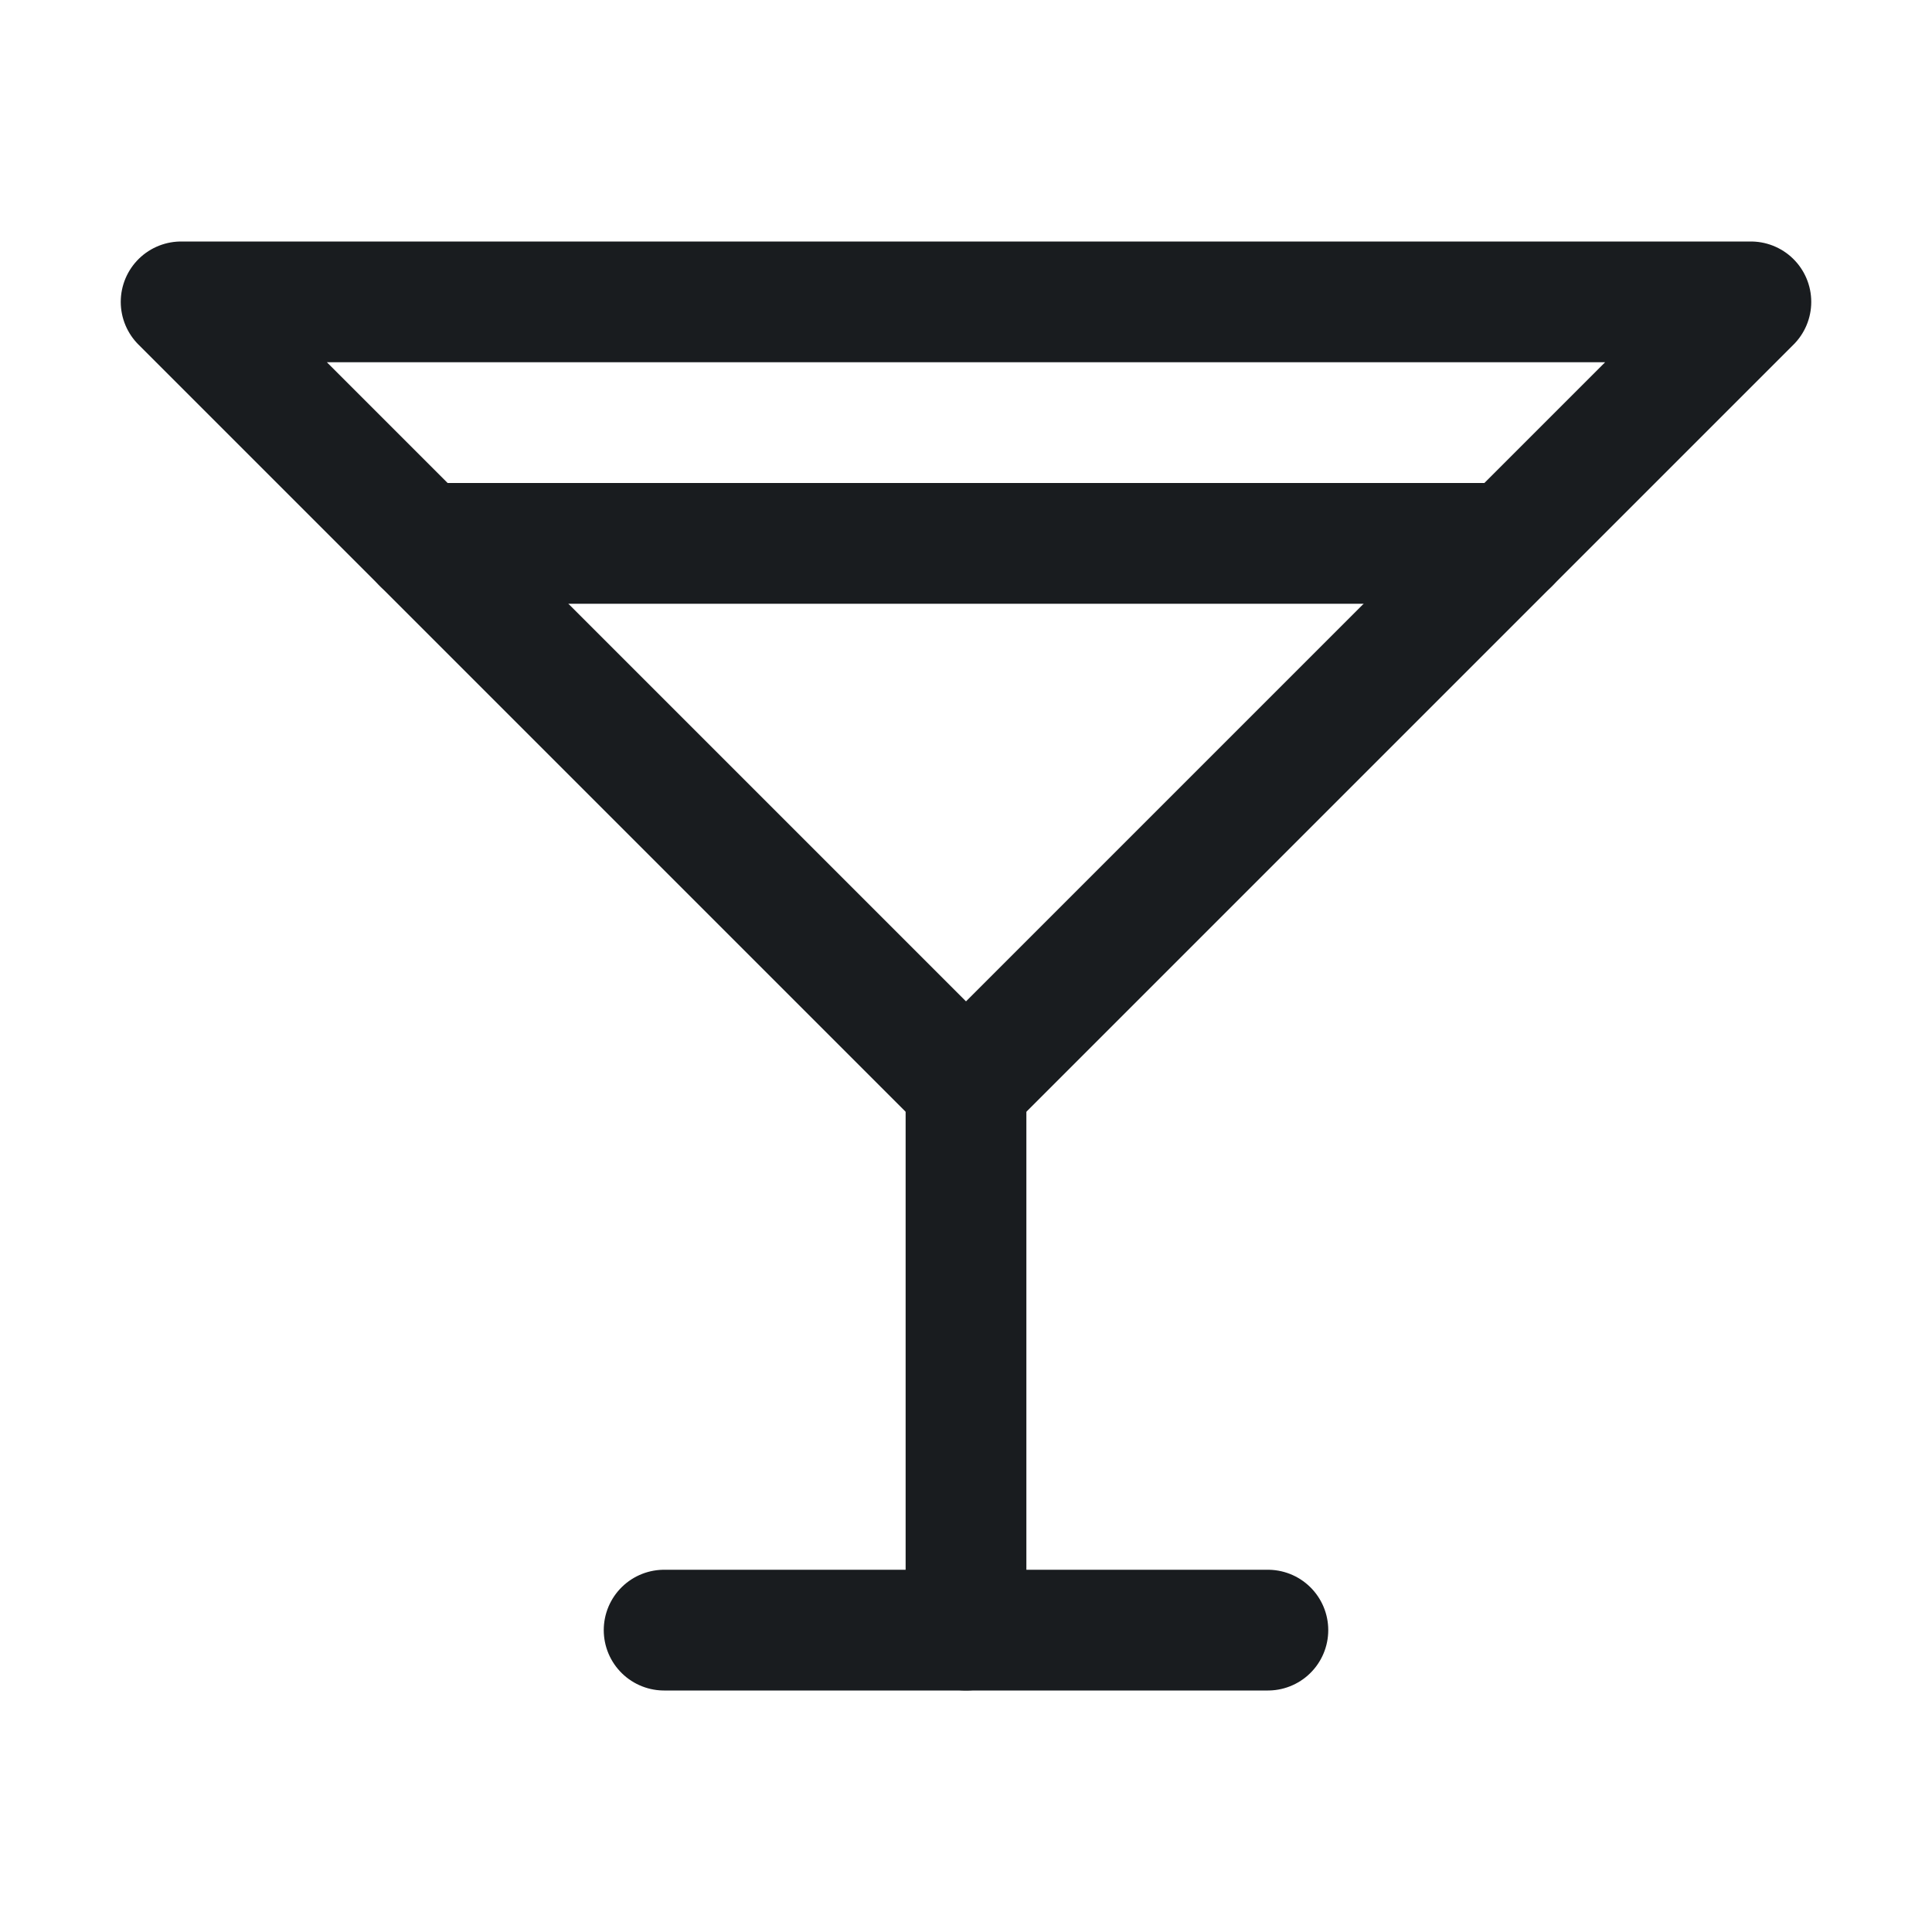 <svg width="24" height="24" viewBox="0 0 24 24" fill="none" xmlns="http://www.w3.org/2000/svg">
<path d="M2.25 3.75H21.75L12 13.5L2.25 3.75Z" stroke="#191C1F" stroke-width="1.5" stroke-linecap="round" stroke-linejoin="round"/>
<path d="M12 13.5V20.25" stroke="#191C1F" stroke-width="1.5" stroke-linecap="round" stroke-linejoin="round"/>
<path d="M8.25 20.25H15.75" stroke="#191C1F" stroke-width="1.5" stroke-linecap="round" stroke-linejoin="round"/>
<path d="M5.25 6.75H18.75" stroke="#191C1F" stroke-width="1.5" stroke-linecap="round" stroke-linejoin="round"/>
</svg>
